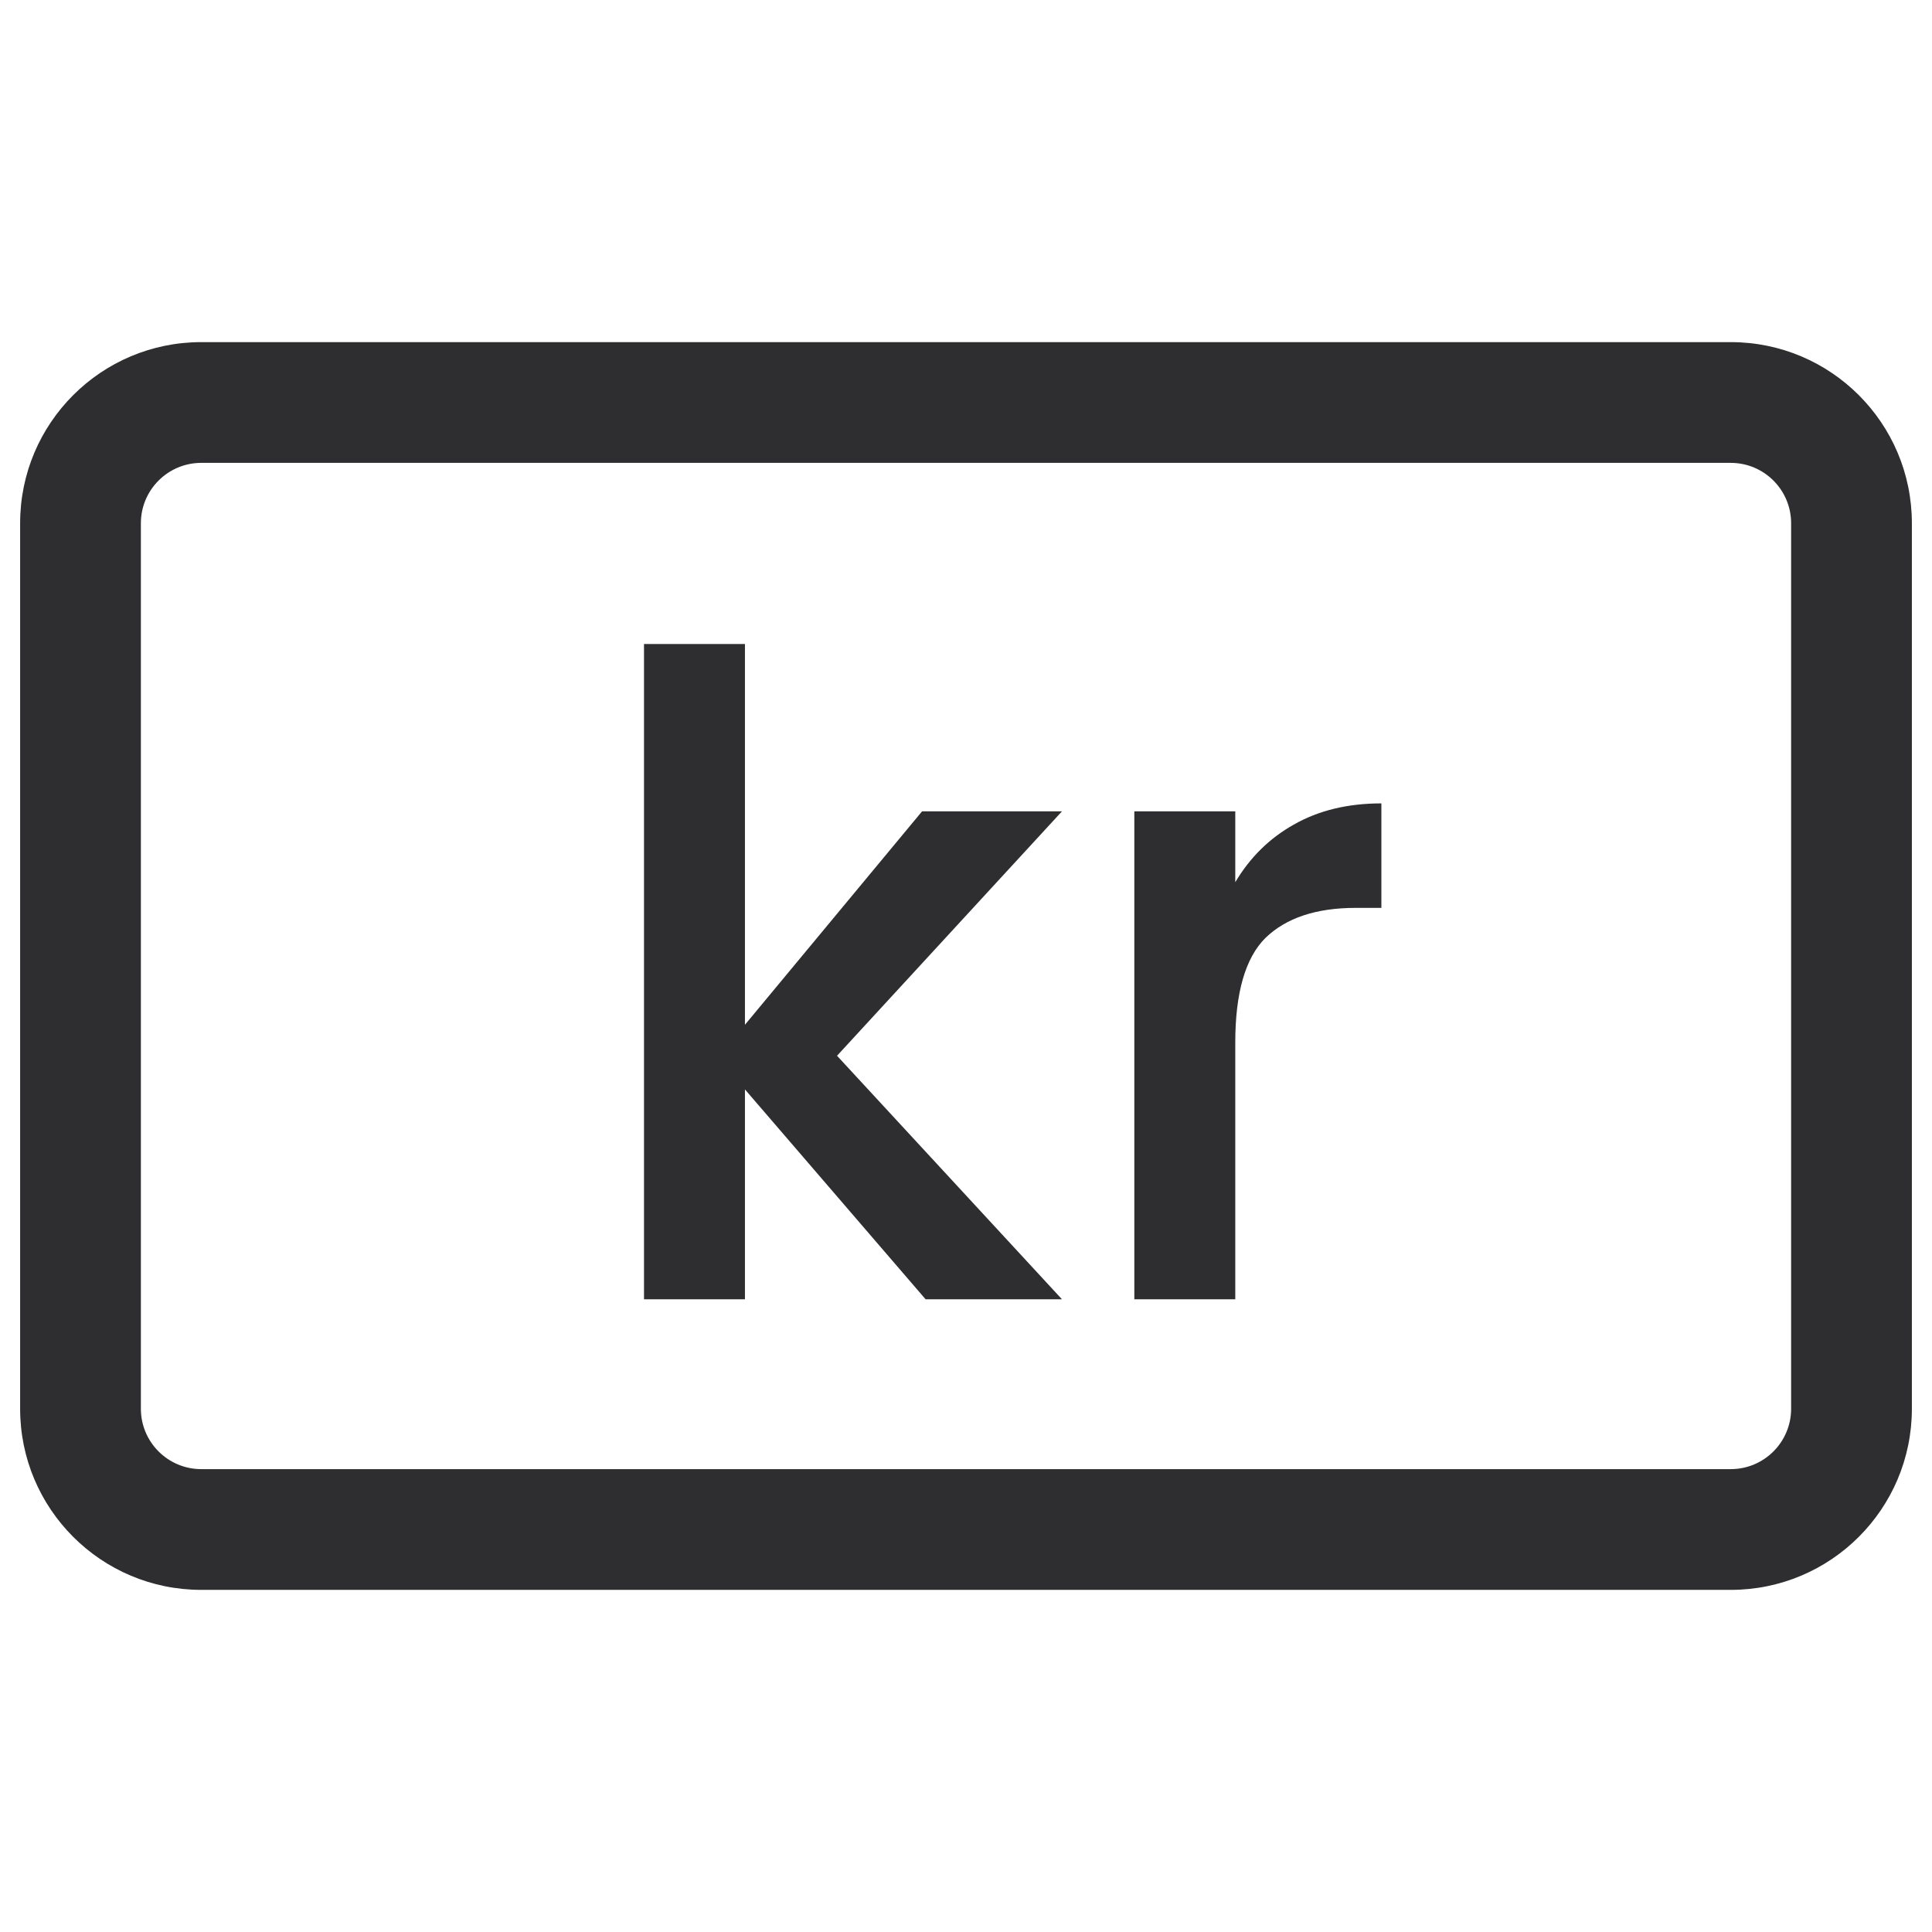 <svg width="24" height="24" viewBox="0 0 24 24" fill="none" xmlns="http://www.w3.org/2000/svg">
<path d="M15.345 10.959C15.528 10.651 15.77 10.413 16.071 10.244C16.379 10.068 16.742 9.98 17.16 9.98V11.278H16.841C16.349 11.278 15.976 11.403 15.719 11.652C15.47 11.901 15.345 12.334 15.345 12.95V16.14H14.091V10.079H15.345V10.959Z" fill="#2E2D30"/>
<path d="M10.398 13.115L13.192 16.14H11.498L9.254 13.533V16.14H8V8H9.254V12.73L11.454 10.079H13.192L10.398 13.115Z" fill="#2E2D30"/>
<path d="M2.5 5.75H21.5V4.25H2.5V5.75ZM22.25 6.5V17.5H23.75V6.5H22.25ZM21.5 18.25H2.5V19.75H21.5V18.25ZM1.75 17.5V6.5H0.25V17.5H1.75ZM2.5 18.25C2.086 18.25 1.75 17.914 1.75 17.5H0.25C0.25 18.743 1.257 19.75 2.5 19.75V18.25ZM22.25 17.5C22.25 17.914 21.914 18.25 21.5 18.25V19.75C22.743 19.75 23.75 18.743 23.75 17.5H22.25ZM21.5 5.75C21.914 5.75 22.25 6.086 22.25 6.5H23.75C23.75 5.257 22.743 4.25 21.5 4.25V5.75ZM2.5 4.25C1.257 4.25 0.25 5.257 0.25 6.5H1.75C1.75 6.086 2.086 5.75 2.5 5.75V4.25Z" fill="#2E2D30"/>
</svg>
